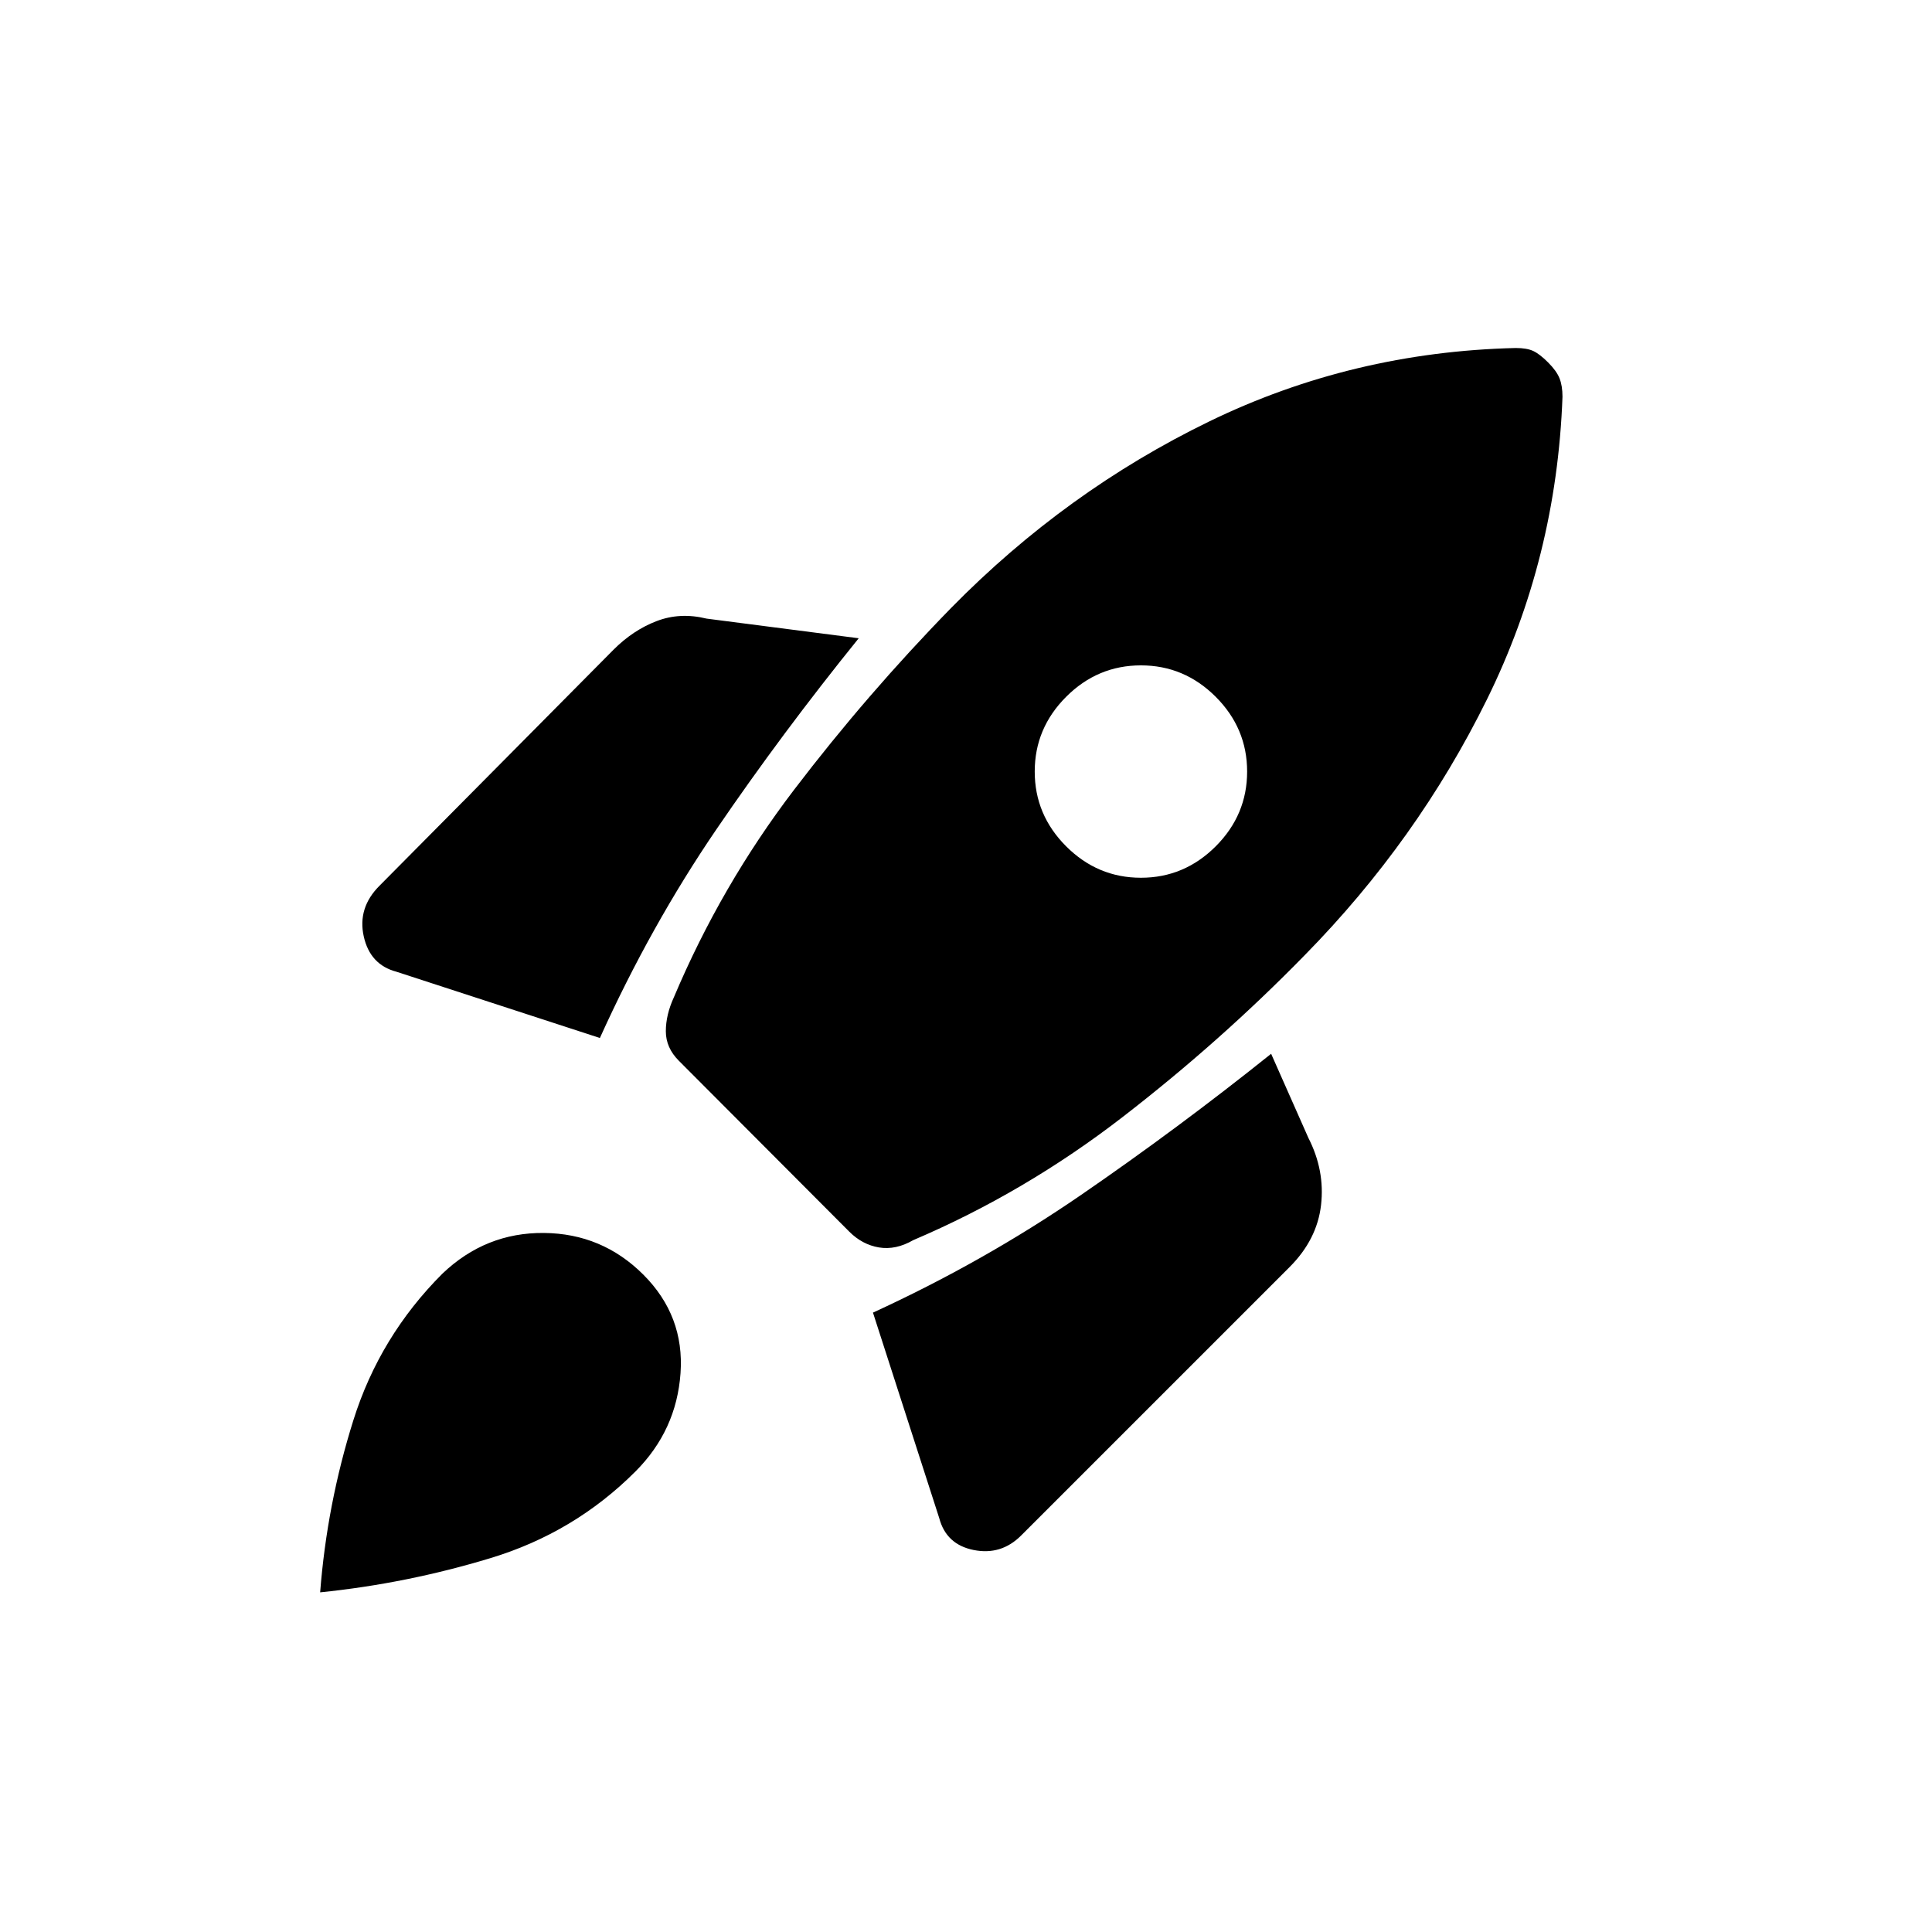 <svg xmlns="http://www.w3.org/2000/svg" height="20" viewBox="0 -960 960 960" width="20"><path d="M298.08-444.23q25.23-55.77 57.88-103.65 32.66-47.89 70.73-94.97l-75.61-9.77q-13.16-3.23-24.81 1.24-11.65 4.46-21.35 14.15L188.54-519.85q-10.92 10.93-7.81 25.08 3.12 14.15 16.27 17.62l101.08 32.92Zm455.07-342.85q-81.15 1.93-152.3 36.5Q529.69-716 472.69-658q-41.84 42.85-78.11 90.42-36.27 47.58-59.73 103.12-4 8.69-4 16.88 0 8.2 6.46 14.66L422-348q6.46 6.46 14.77 7.85 8.31 1.38 17-3.62 55.54-23.69 104.11-61.23 48.58-37.54 90.43-80.38 56-57 90.58-127.16 34.57-70.15 37.5-150.31 0-5.46-1.47-9.15-1.46-3.69-5.69-7.92t-7.42-5.7q-3.19-1.46-8.66-1.46ZM529.77-539.46q-15.62-15.62-15.62-37.16 0-21.53 15.62-37.15 15.61-15.61 37.15-15.61t37.16 15.61q15.61 15.62 15.61 37.15 0 21.54-15.61 37.16-15.62 15.61-37.16 15.61t-37.15-15.61Zm-96 231.69 32.92 102.08q3.46 13.15 17.12 15.88 13.65 2.73 23.57-7.19l133.39-133.38q13.69-13.7 15.65-30.85 1.97-17.15-6.27-33.31l-18.53-41.84q-46.31 37.07-94.58 70.23-48.27 33.15-103.27 58.38Zm-213.92-19.38q21.46-20.47 50.42-20.2 28.96.27 49.42 20.73 20.46 20.47 18.46 48.93t-22.46 48.92q-30.38 30.39-72 43-41.61 12.62-84.61 17 3.38-43.77 16.5-85.5 13.11-41.73 44.27-72.88Z"/></svg>